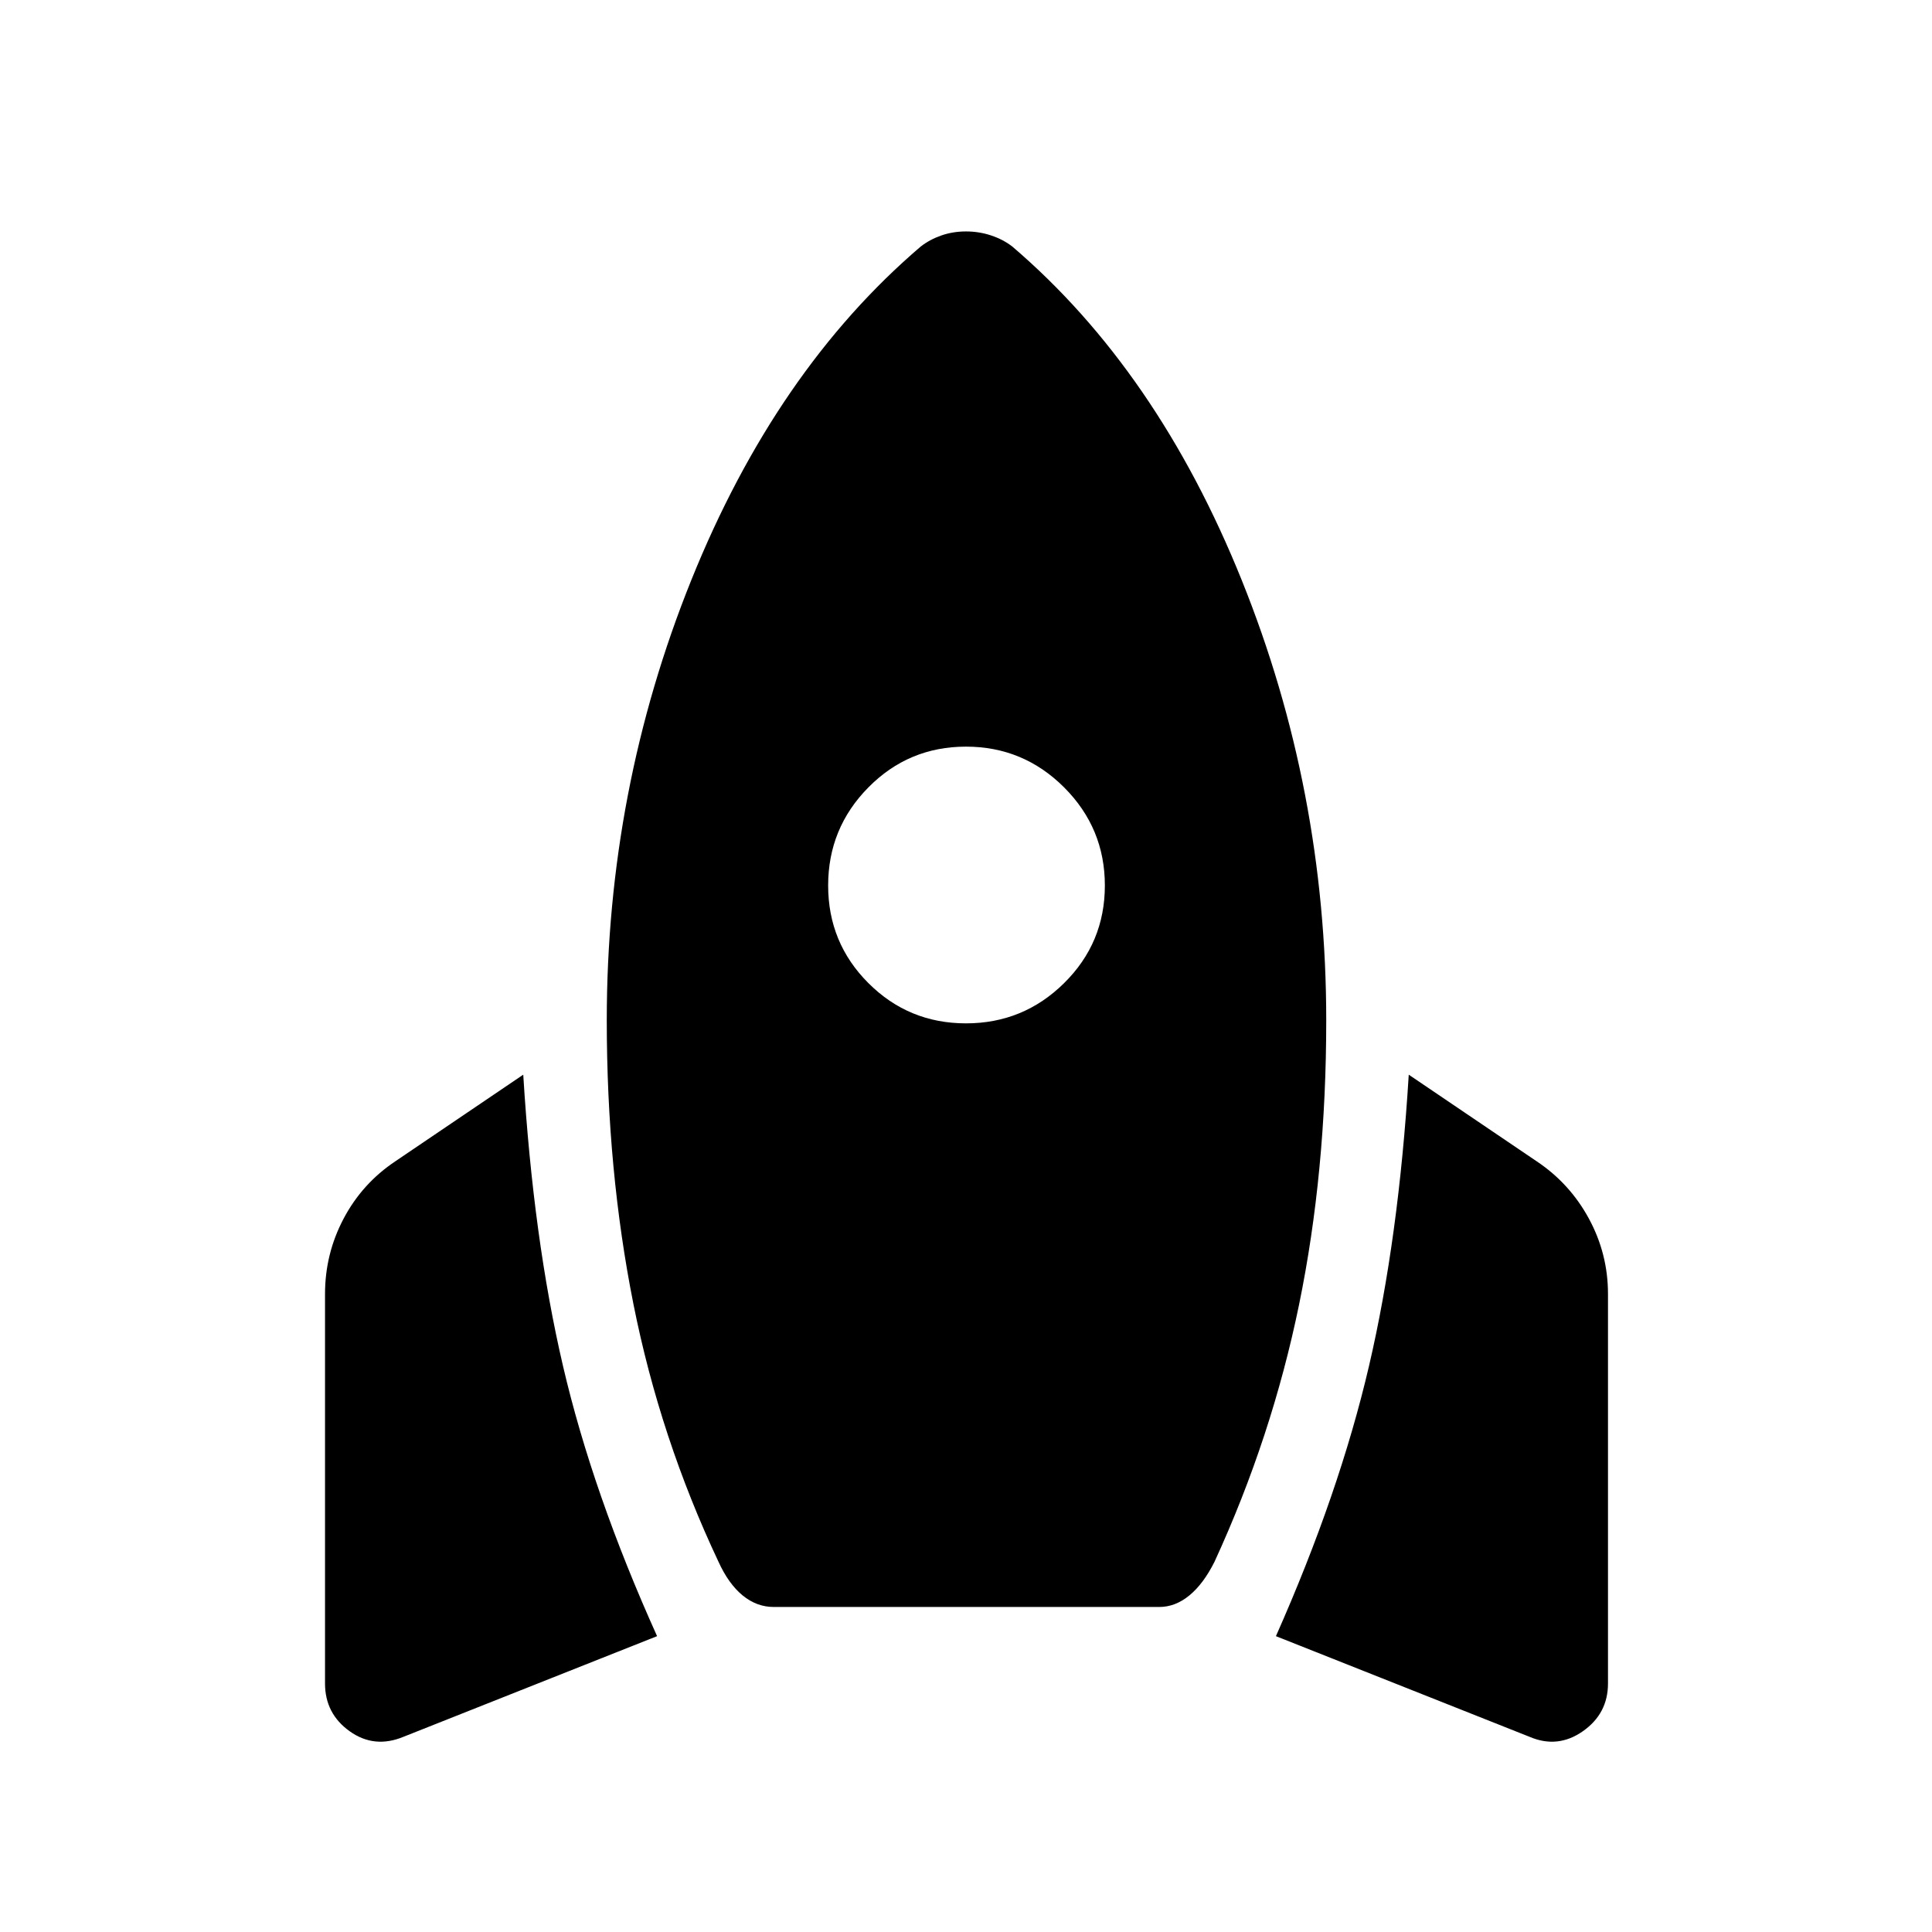 <svg xmlns="http://www.w3.org/2000/svg" height="48" viewBox="0 -960 960 960" width="48"><path d="M200.5-97q-14.5 6-26.75-2.75T161.5-123.5V-317q0-20 9.25-37.5T196.5-383l63.5-43q5 81.5 19.75 144.75T326.5-147l-126 50Zm184-64.5q-8.5 0-15.5-5.75T357-184q-29-61.5-42.25-128T301.5-453q0-114.5 42-218.75t114-165.75q4.5-3.5 10.25-5.5t12.25-2q6.5 0 12.5 2t10.5 5.5q72 61.5 114 165.75T659-453q0 75.5-13.5 141.25T603.5-184q-5.5 11-12.5 16.75t-15 5.75H384.5Zm95.5-290q28.5 0 48.75-20T549-520q0-28.5-20.25-48.75T480-589q-28.5 0-48.5 20.25t-20 48.75q0 28.5 20 48.5t48.5 20ZM760-97l-126-50q31.5-71 46.25-134.25T700-426l63.5 43q16.5 11 26 28.5T799-317v193.5q0 15-12.5 23.75T760-97Z"/></svg>
